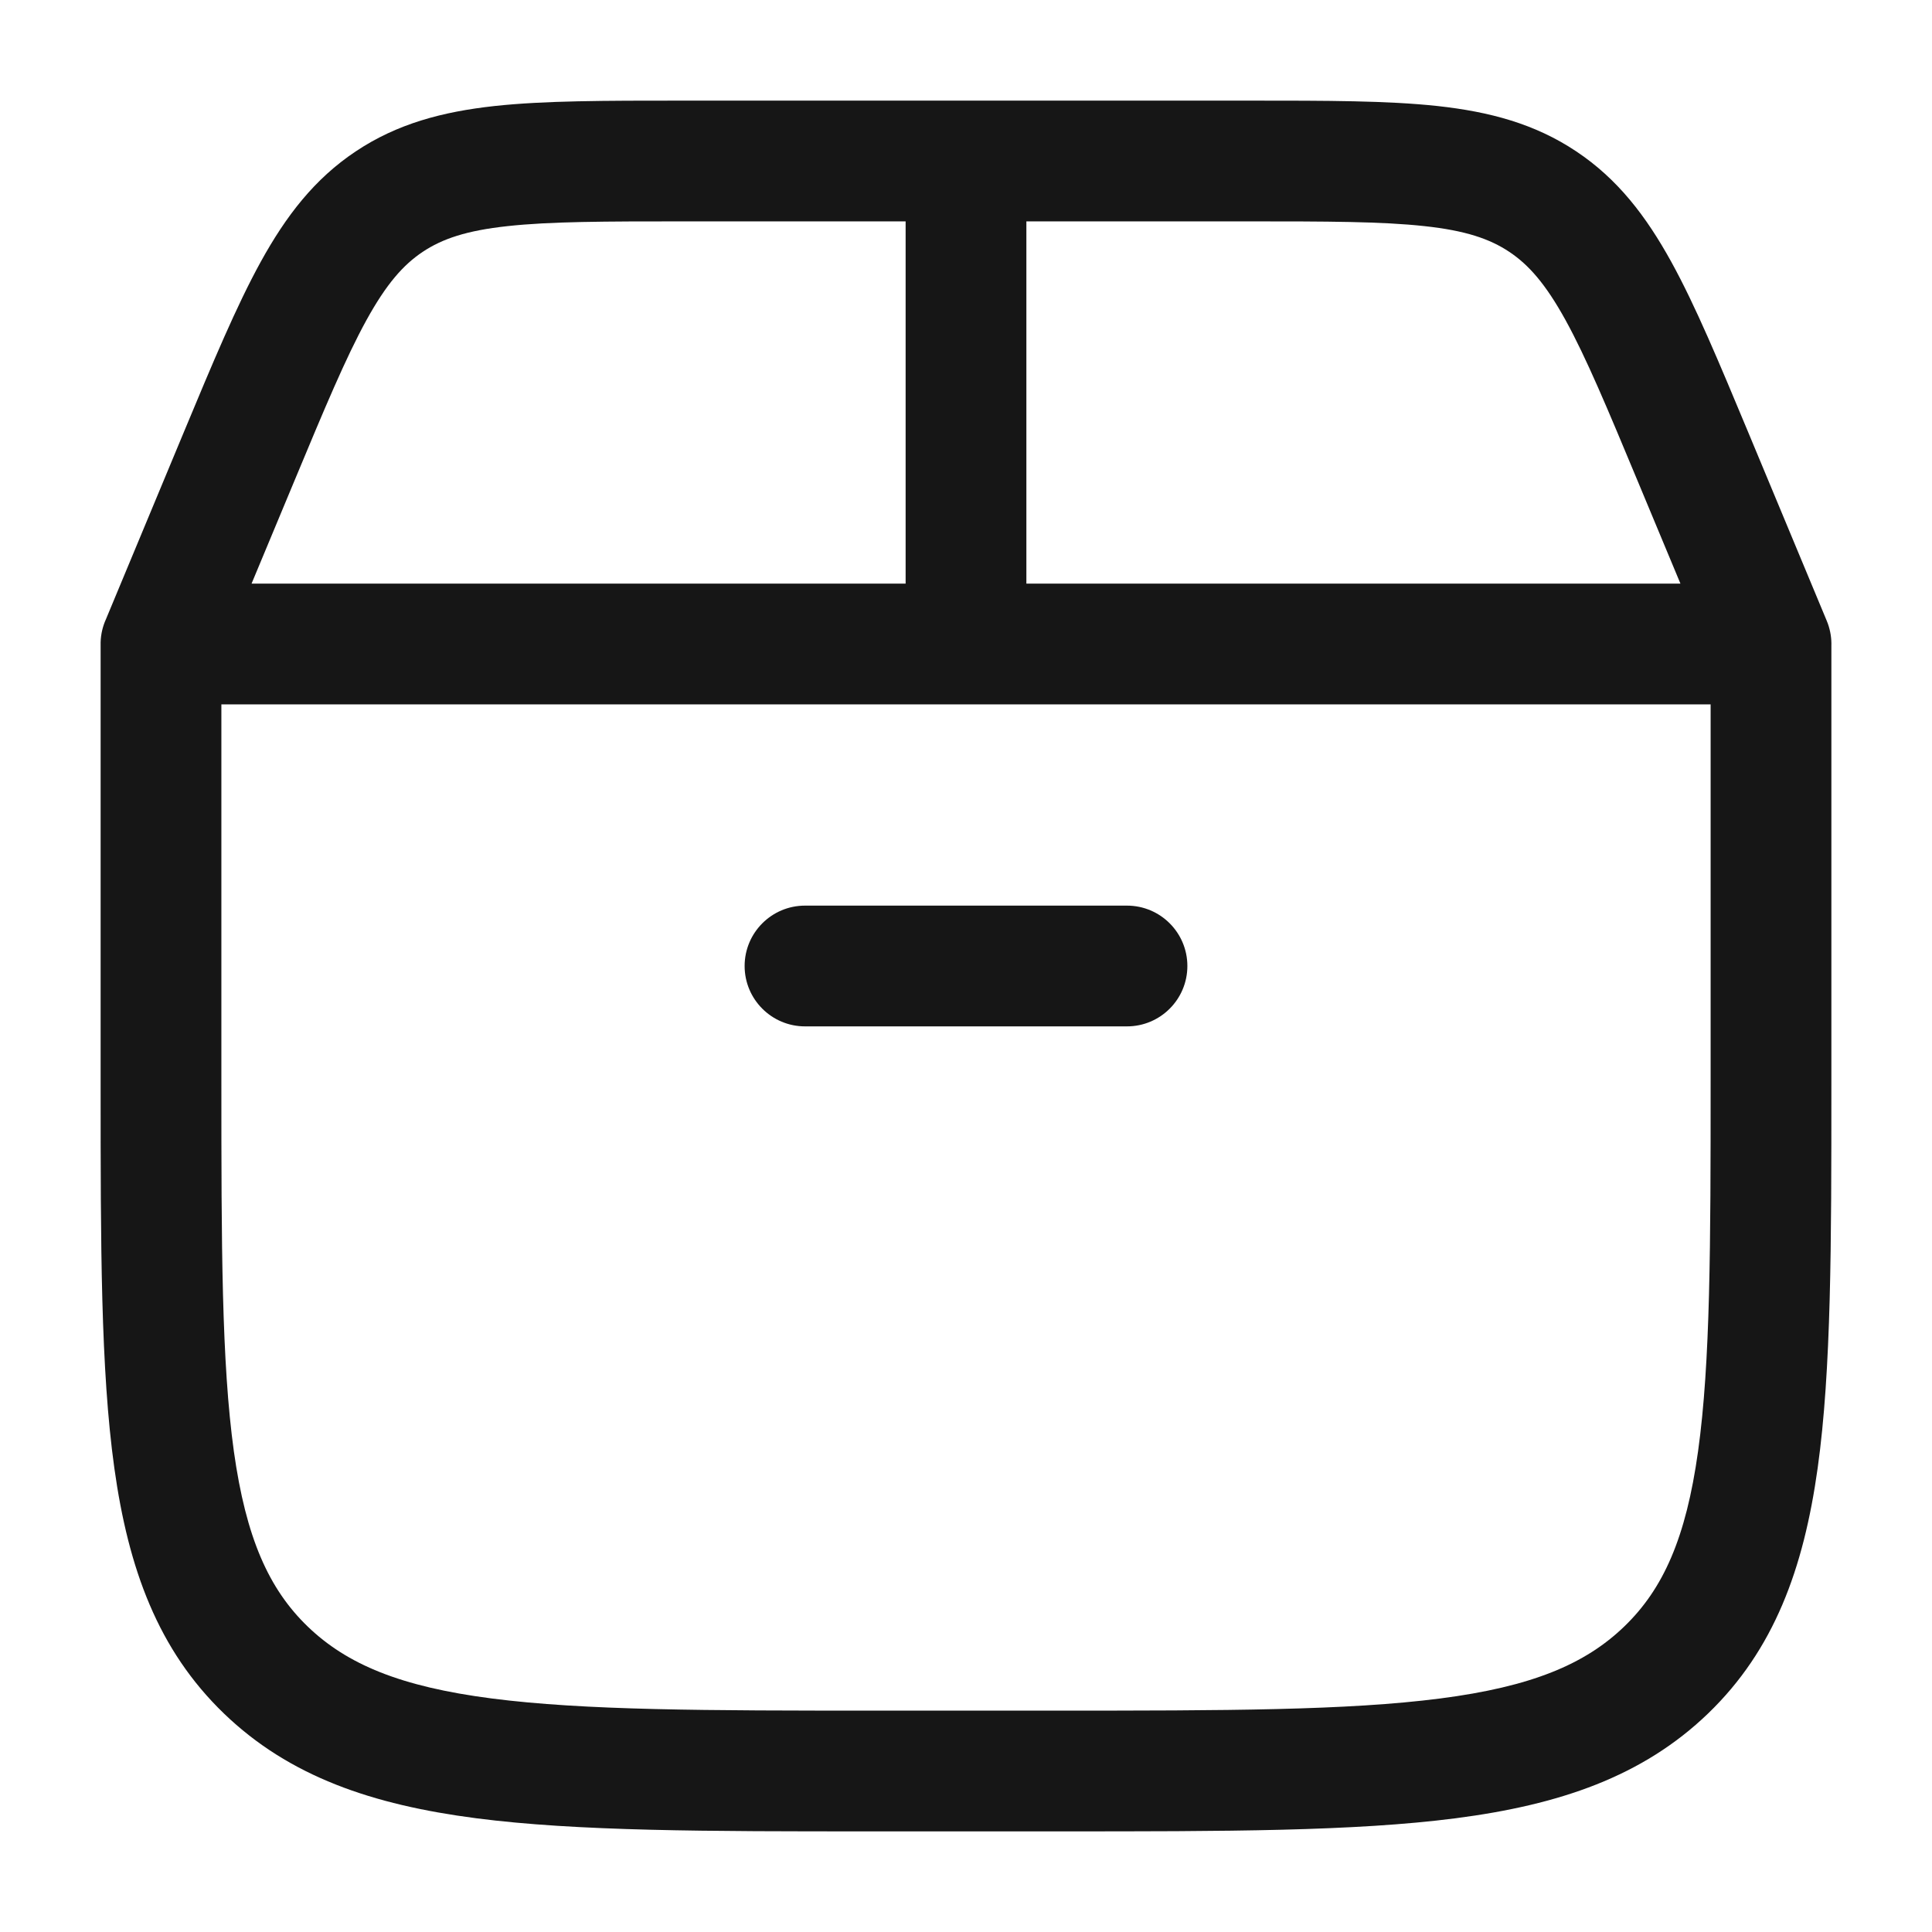 <svg width="24" height="24" viewBox="0 0 24 24" fill="none" xmlns="http://www.w3.org/2000/svg">
<path fill-rule="evenodd" clip-rule="evenodd" d="M15.542 1.25L12 1.25L8.458 1.25H8.458C7.524 1.25 6.763 1.25 6.143 1.317C5.496 1.388 4.934 1.537 4.42 1.88C3.906 2.222 3.552 2.684 3.238 3.254C2.937 3.801 2.644 4.503 2.285 5.365L1.317 7.69C1.277 7.778 1.253 7.875 1.25 7.977C1.25 7.984 1.25 7.992 1.25 8V8L1.25 13.487V13.487C1.25 15.458 1.25 17.016 1.42 18.235C1.595 19.49 1.963 20.496 2.781 21.285C3.595 22.07 4.627 22.42 5.915 22.587C7.174 22.75 8.785 22.75 10.834 22.75H13.166C15.214 22.75 16.826 22.75 18.084 22.587C19.373 22.42 20.404 22.07 21.219 21.285C22.037 20.496 22.405 19.49 22.58 18.235C22.75 17.016 22.75 15.458 22.75 13.487L22.75 8.024C22.753 7.933 22.739 7.84 22.707 7.749C22.702 7.735 22.696 7.721 22.691 7.708L21.715 5.365L21.715 5.365L21.715 5.365L21.715 5.365C21.355 4.503 21.063 3.8 20.762 3.254C20.448 2.684 20.094 2.222 19.58 1.88C19.066 1.537 18.504 1.388 17.857 1.317C17.237 1.25 16.476 1.25 15.542 1.25H15.542ZM8.5 2.75L11.25 2.75L11.25 7.25L3.125 7.25L3.654 5.981C4.033 5.071 4.295 4.444 4.552 3.977C4.8 3.527 5.01 3.289 5.252 3.128C5.494 2.967 5.794 2.864 6.305 2.809C6.835 2.751 7.514 2.75 8.5 2.75ZM12.75 2.75L12.75 7.25L20.875 7.25L20.346 5.981C19.967 5.071 19.705 4.444 19.448 3.977C19.2 3.527 18.99 3.289 18.748 3.128C18.506 2.967 18.206 2.864 17.695 2.809C17.165 2.751 16.486 2.75 15.5 2.75L12.75 2.75ZM2.75 8.75L12 8.75L21.25 8.75V13.429C21.25 15.471 21.248 16.924 21.094 18.028C20.944 19.106 20.661 19.739 20.177 20.205C19.69 20.675 19.023 20.953 17.891 21.099C16.74 21.248 15.226 21.25 13.111 21.25H10.889C8.773 21.25 7.259 21.248 6.108 21.099C4.976 20.953 4.31 20.675 3.822 20.205C3.339 19.739 3.056 19.106 2.905 18.028C2.752 16.924 2.75 15.471 2.75 13.429L2.75 8.75ZM10 11.25C9.586 11.25 9.25 11.586 9.25 12C9.25 12.414 9.586 12.75 10 12.75L14 12.75C14.414 12.75 14.75 12.414 14.75 12C14.75 11.586 14.414 11.25 14 11.25L10 11.25Z" fill="#161616"/>
</svg>
